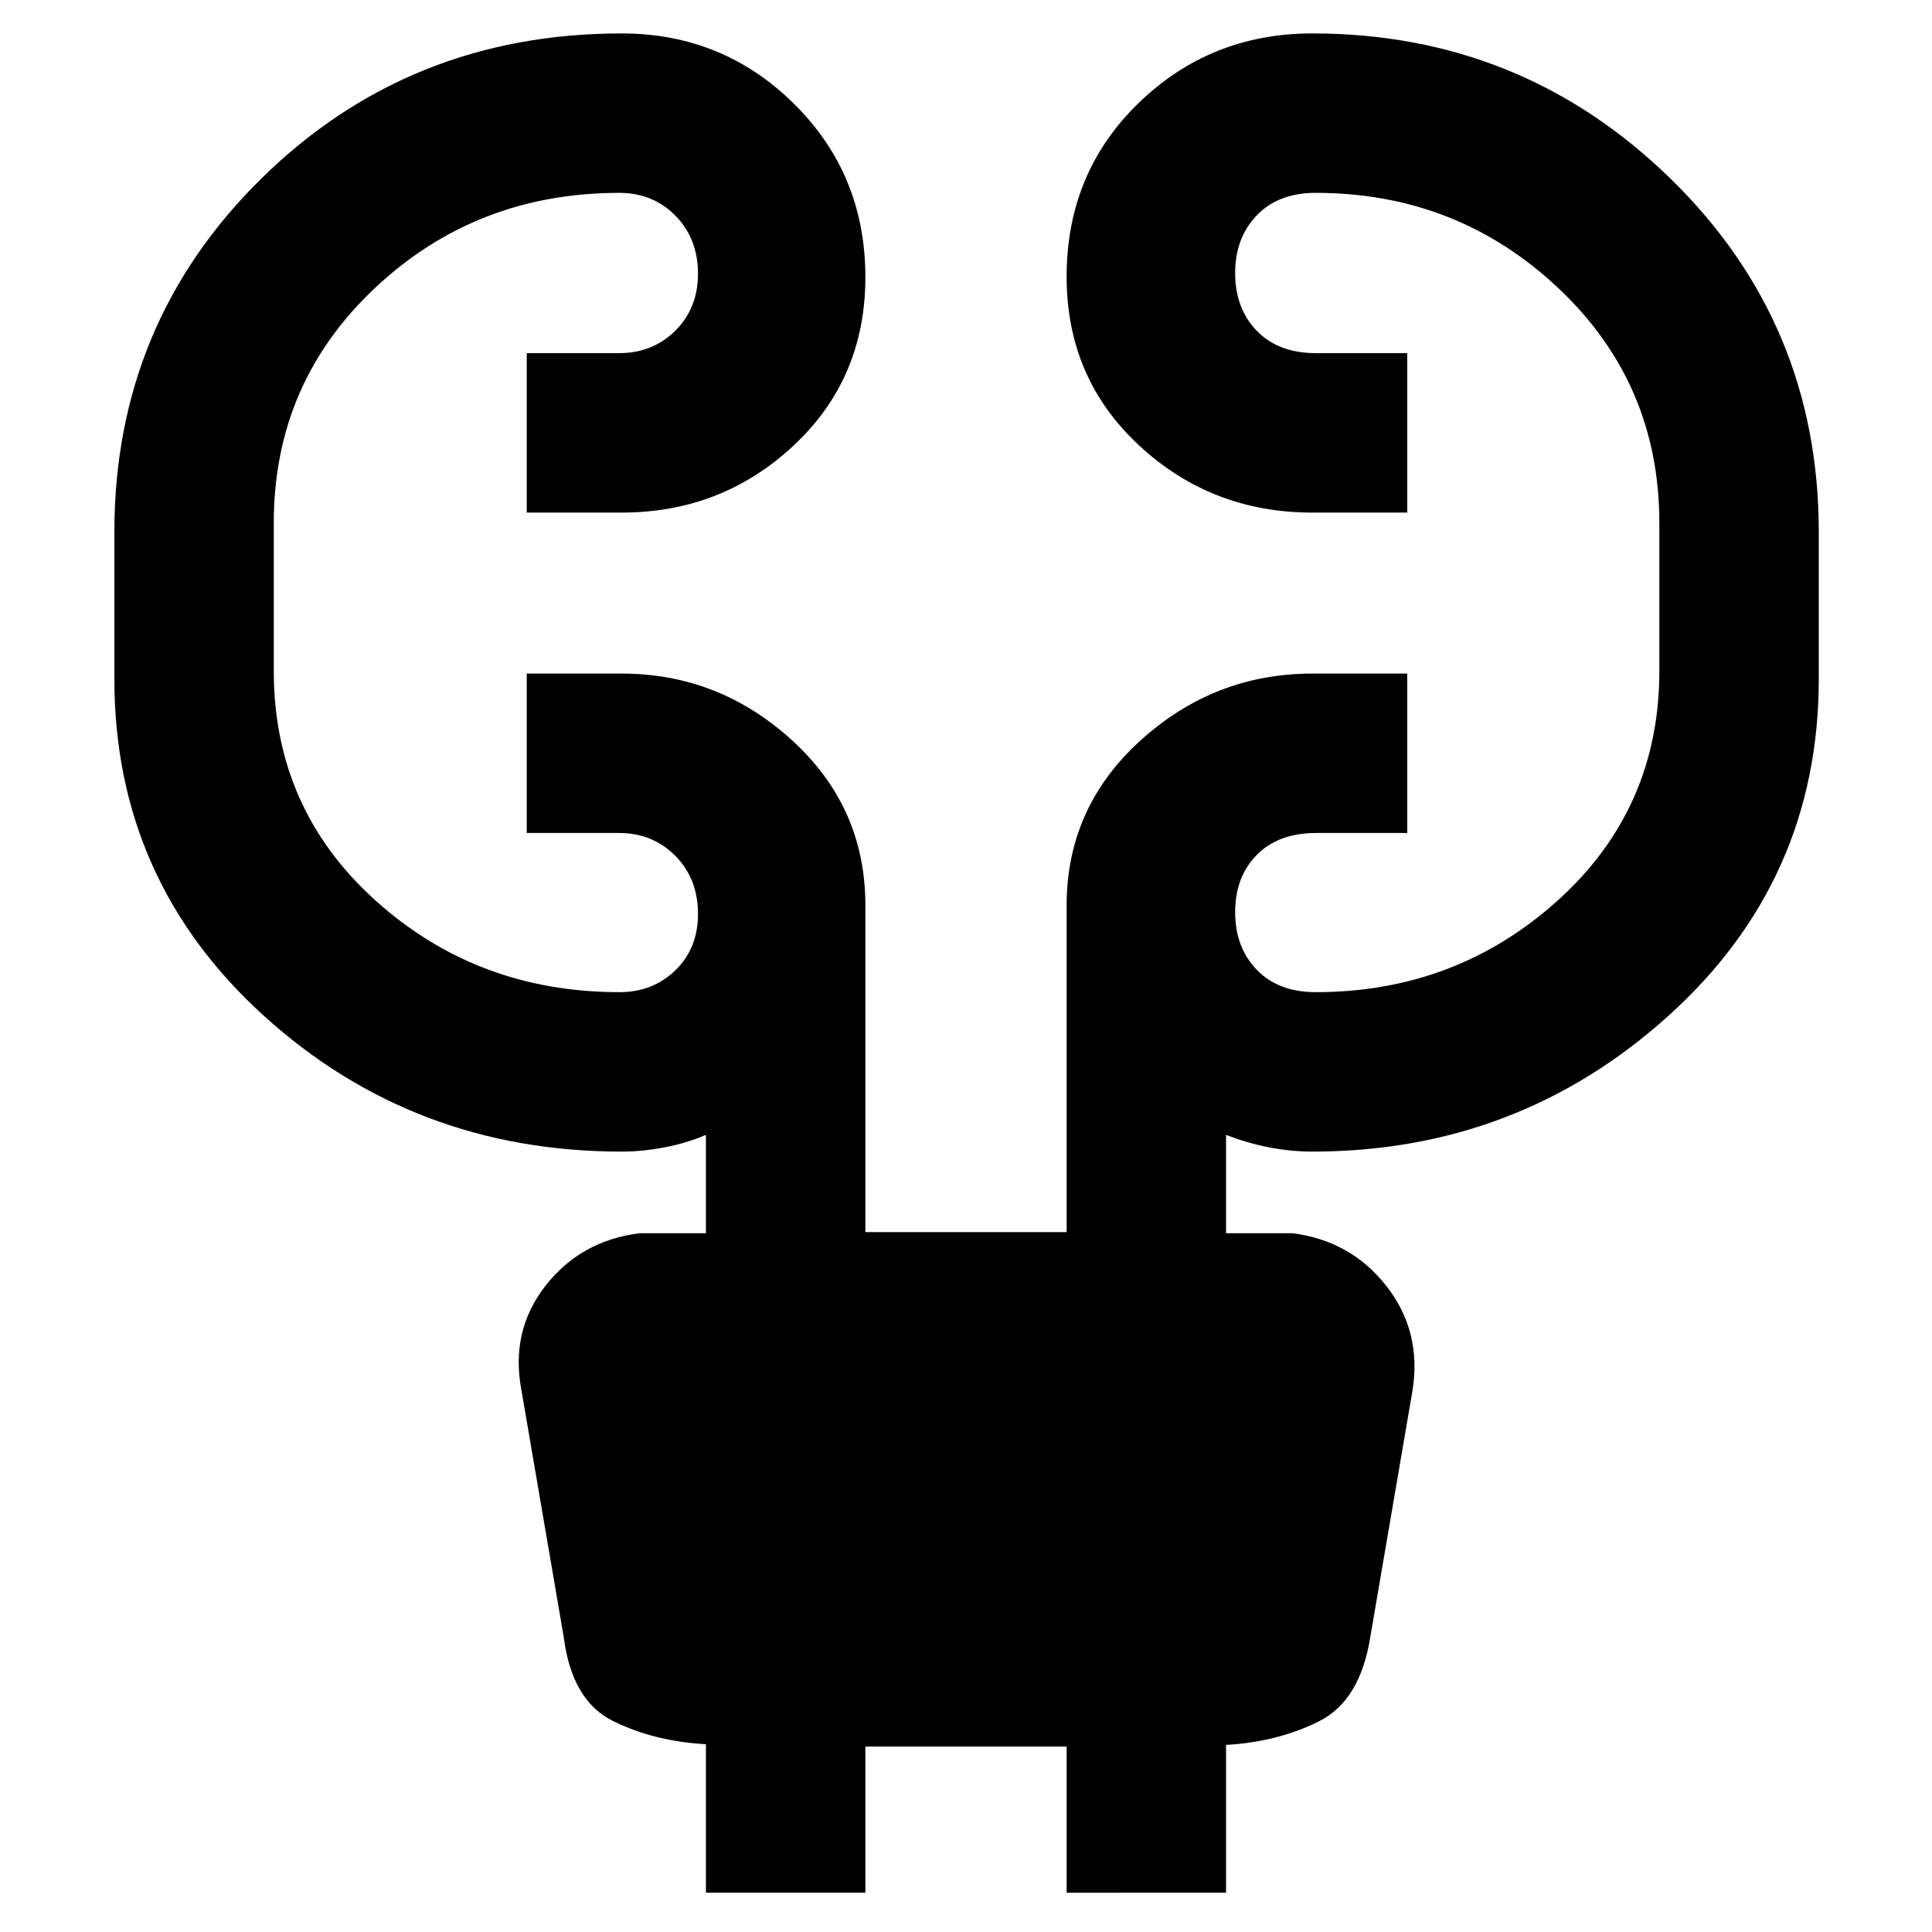 <svg xmlns="http://www.w3.org/2000/svg" height="48" viewBox="0 -960 960 960" width="48"><path d="M350.78-19.52V-93.3q-25.79-1.44-46.24-11.57-20.45-10.13-24.45-41.83l-21-122.6q-5.57-29.26 11.91-51.74 17.49-22.48 46.78-26.18h33v-48.87q-9.86 4.2-20.79 6.25-10.94 2.06-21.08 2.06-103.35 0-177.71-67.4-74.37-67.39-74.37-167.47v-73q0-103.89 73.23-175.82 73.24-71.92 178.85-71.92 50.31 0 85.7 35.04T430-822.28q0 50.39-35.67 83.68-35.67 33.3-85.42 33.3h-47.17v-79.22h45.85q16.73 0 27.98-11.18 11.26-11.19 11.26-28.26 0-17.49-11.2-28.85-11.2-11.36-27.85-11.36-71.21 0-121.47 47.28-50.27 47.29-50.27 116.72v73.56q0 68.51 50.55 114.06T307.78-467q16.65 0 27.85-10.9 11.2-10.9 11.2-27.97 0-17.49-11.26-28.85-11.25-11.37-27.98-11.37h-45.85v-79.21h47.17q48.33 0 84.71 33.2Q430-558.89 430-510.14v162.36h100v-162.25q0-48.72 36.67-82 36.67-33.27 85.42-33.27h47.17v79.21h-45.27q-18.8 0-29.53 10.91-10.72 10.91-10.72 28.41 0 17.51 10.72 28.64Q635.19-467 653.78-467q69.67 0 120.21-45.53 50.53-45.54 50.53-114.08v-73.56q0-69.43-50.25-116.72-50.26-47.28-120.49-47.28-18.59 0-29.32 11.19-10.72 11.19-10.72 28.69t10.72 28.64q10.73 11.13 29.53 11.13h45.27v79.22h-47.17q-50.17 0-86.13-33.41Q530-772.12 530-822.52q0-51.53 35.68-86.2t86.41-34.67q103.82 0 177.74 71.92 73.91 71.93 73.91 175.82v73q0 100.08-74.78 167.47-74.79 67.4-176.87 67.4-10.51 0-21.26-2.06-10.75-2.05-21.61-6.25v48.87h33q28.99 3.7 46.62 26.18 17.64 22.48 13.07 51.74l-21 122.6q-5 31.7-25.45 41.98-20.45 10.27-46.24 11.76v73.44H530v-72.65H430v72.65h-79.22Z"/></svg>
